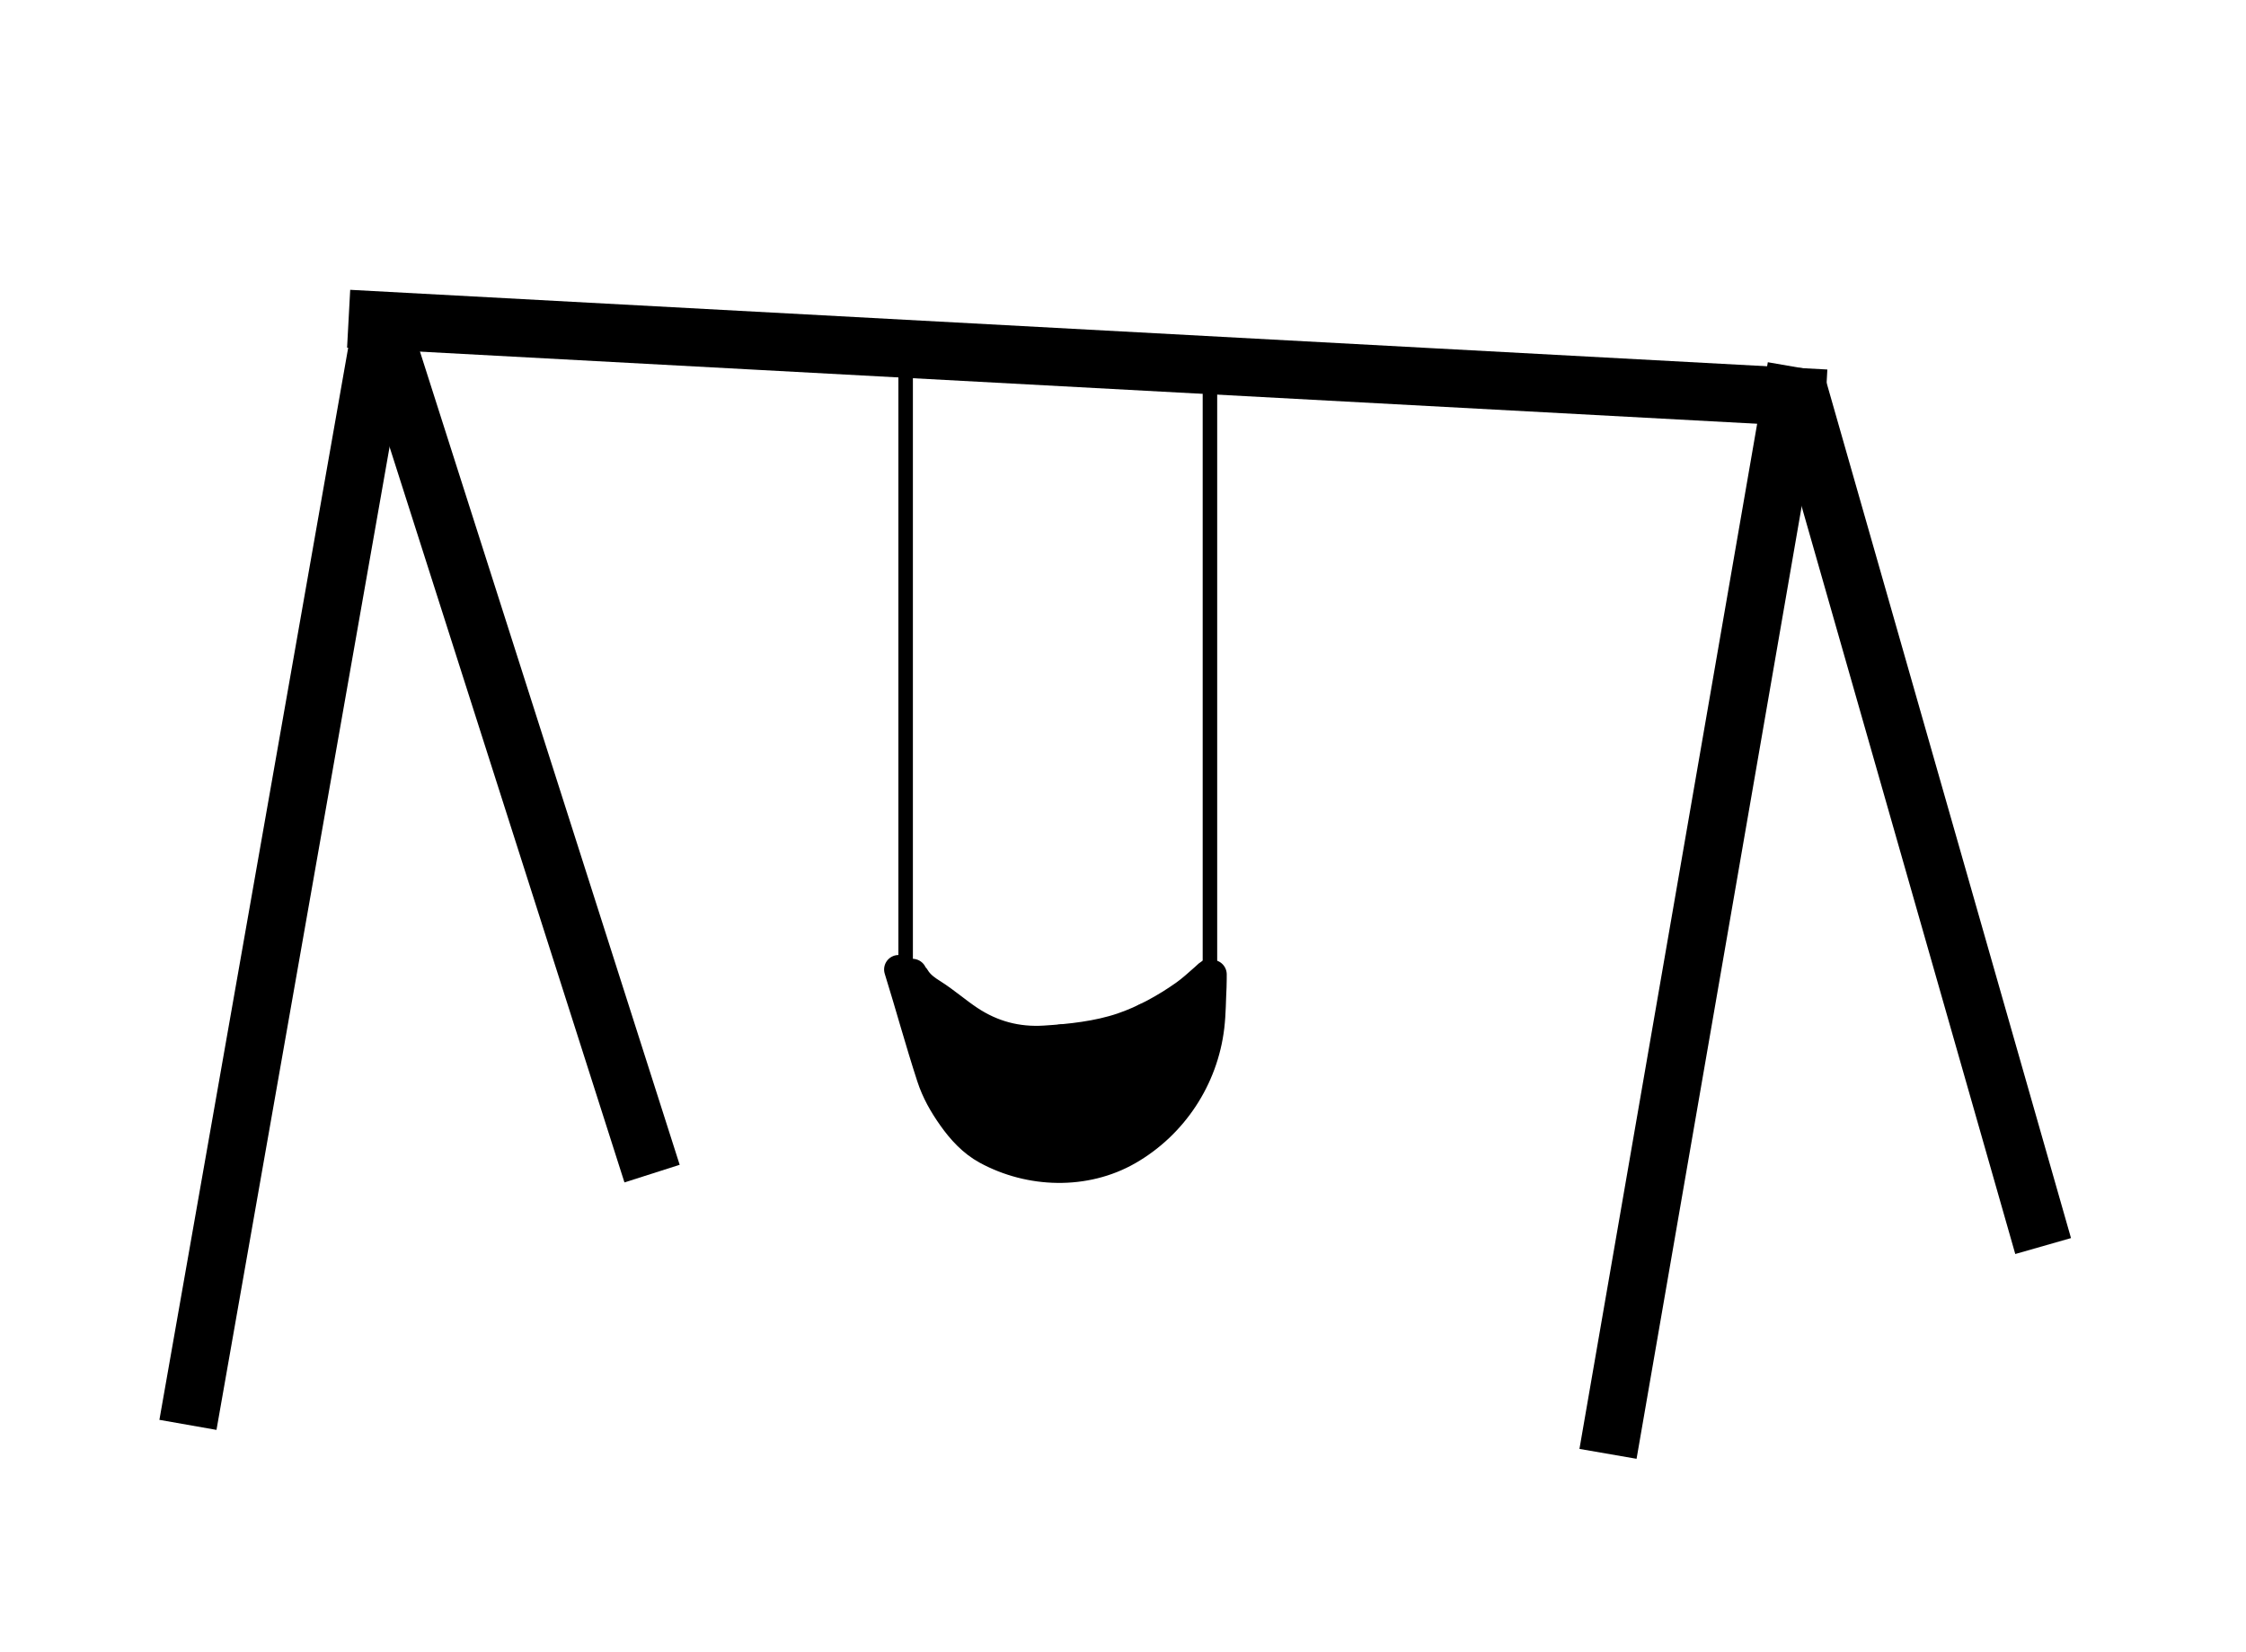 <svg width="155" height="114" viewBox="0 0 155 114" fill="none" xmlns="http://www.w3.org/2000/svg">
<path d="M64.024 69.909C64.462 71.737 65.099 73.522 65.622 75.328C65.719 75.661 65.838 76.276 66.131 76.515C66.583 76.885 66.471 75.12 66.466 75.022C66.396 73.573 65.959 72.265 65.551 70.896C65.545 70.876 65.418 70.271 65.575 70.38C65.986 70.665 66.175 71.426 66.321 71.863C66.658 72.874 66.935 73.904 67.212 74.933C67.392 75.602 67.431 76.313 67.68 76.96C67.874 77.461 67.717 76.804 67.689 76.629C67.535 75.633 67.619 74.61 67.56 73.606C67.535 73.18 67.338 72.186 67.623 71.798C67.679 71.721 67.816 72.129 67.823 72.155C67.969 72.659 68.011 73.206 68.062 73.725C68.201 75.139 68.181 76.598 68.524 77.984C68.788 79.047 69.044 77.227 69.062 76.966C69.128 76.057 69.05 75.159 68.975 74.254C68.938 73.798 68.908 73.343 68.868 72.888C68.851 72.693 68.717 72.165 68.855 72.302C68.966 72.413 69 72.894 69.025 73.017C69.148 73.632 69.231 74.25 69.31 74.872C69.462 76.055 69.612 77.235 69.846 78.404C69.86 78.475 70.124 79.59 70.203 79.317C70.519 78.223 70.262 76.801 70.172 75.683C70.099 74.774 69.827 73.526 70.163 72.637C70.24 72.434 70.344 72.659 70.373 72.758C70.538 73.328 70.599 73.945 70.686 74.531C70.925 76.141 71.108 77.781 71.476 79.369C71.74 80.508 71.591 78.433 71.583 78.19C71.537 76.799 71.439 75.406 71.424 74.015C71.419 73.506 71.432 72.981 71.507 72.477C71.51 72.455 71.602 71.949 71.686 72.073C71.869 72.342 71.901 72.786 71.934 73.091C72.073 74.39 72.109 75.702 72.231 77.004C72.323 77.989 72.413 78.977 72.556 79.956C72.598 80.237 72.629 79.138 72.632 79.076C72.745 76.953 72.803 74.854 73.057 72.74C73.065 72.668 73.107 71.72 73.231 71.7C73.399 71.672 73.472 73.253 73.476 73.303C73.613 75.079 73.798 76.859 73.827 78.641C73.833 79.01 73.848 79.113 73.909 78.674C74.013 77.932 74.089 77.186 74.195 76.444C74.409 74.948 74.638 73.402 75.035 71.941C75.207 71.305 75.261 72.16 75.276 72.345C75.382 73.643 75.389 74.948 75.347 76.25C75.322 77.033 75.27 77.815 75.245 78.598C75.223 79.265 75.294 78.62 75.325 78.366C75.572 76.325 76.068 74.361 76.684 72.403C76.687 72.394 76.984 71.457 77.004 71.593C77.117 72.37 76.938 73.24 76.861 74.01C76.745 75.173 76.618 76.338 76.548 77.504C76.548 77.514 76.46 78.717 76.653 78.234C76.888 77.647 76.986 76.999 77.118 76.384C77.424 74.947 77.817 73.553 78.308 72.169C78.522 71.564 78.697 70.859 79.02 70.298C79.294 69.82 78.914 71.395 78.812 71.936C78.551 73.317 78.216 74.683 77.903 76.053C77.779 76.597 77.441 77.404 77.481 77.982C77.487 78.054 77.547 77.854 77.571 77.786C77.769 77.209 77.937 76.621 78.116 76.038C78.526 74.696 78.974 73.384 79.558 72.106C79.928 71.295 81.004 68.861 80.77 69.722C80.114 72.137 79.141 74.482 78.357 76.859C78.344 76.898 78.013 77.754 78.294 77.295C78.617 76.768 78.894 76.213 79.207 75.68C79.628 74.965 80.055 74.251 80.482 73.539C80.6 73.344 80.89 72.715 81.168 72.669C81.382 72.633 81.096 73.103 81.009 73.303C80.548 74.359 79.976 75.369 79.361 76.344C79.009 76.902 78.623 77.565 78.116 78.004C77.906 78.186 77.983 77.872 78.026 77.777C78.591 76.544 79.279 75.417 79.714 74.113C80.042 73.13 80.322 72.108 80.433 71.075C80.455 70.871 80.527 70.492 80.438 70.287C80.401 70.203 80.346 70.445 80.319 70.532C80.049 71.392 79.756 72.247 79.446 73.093C78.699 75.136 77.328 76.822 75.169 77.482C73.3 78.053 70.764 77.754 69.105 76.71C68.028 76.032 67.193 75.016 66.444 74.008C65.706 73.016 65.009 72.065 64.564 70.914C64.409 70.514 64.226 70.14 64.001 69.775C63.873 69.567 64.211 70.261 64.238 70.327C64.839 71.807 65.162 73.388 65.74 74.879C66.348 76.444 67.054 77.467 68.627 78.159C69.951 78.741 71.677 79.081 73.11 78.965C74.353 78.864 75.472 78.54 76.372 77.656C76.845 77.192 77.236 76.679 77.602 76.129C78.599 74.632 79.195 72.94 80.183 71.441C80.245 71.346 80.67 70.48 80.741 70.834" stroke="black" stroke-width="2" stroke-linecap="round" stroke-linejoin="round"/>
<path d="M82.63 69.306C81.823 71.032 81.217 72.907 80.192 74.522C79.761 75.2 78.381 77.178 78.839 76.518C80.239 74.498 83.372 67.802 82.108 69.909" stroke="black" stroke-width="2" stroke-linecap="round" stroke-linejoin="round"/>
<path d="M62.013 66.912C62.781 69.376 63.456 71.87 64.256 74.325C64.59 75.349 65.089 76.224 65.71 77.102C66.348 78.005 67.113 78.838 68.093 79.371C71.085 81 74.887 81.117 77.856 79.412C80.967 77.625 83.075 74.433 83.496 70.849C83.605 69.923 83.6 68.993 83.649 68.064C83.652 68.012 83.669 67.106 83.651 67.109C83.466 67.134 83.252 67.378 83.127 67.487C82.671 67.885 82.229 68.298 81.733 68.647C80.43 69.566 78.941 70.391 77.429 70.902C75.746 71.47 73.863 71.671 72.097 71.782C70.206 71.902 68.481 71.447 66.896 70.395C66.023 69.816 65.24 69.118 64.351 68.559C63.951 68.308 63.586 68.049 63.299 67.666C63.171 67.495 63.16 67.382 62.968 67.323C62.809 67.273 62.776 67.27 62.966 67.175" stroke="black" stroke-width="2" stroke-linecap="round" stroke-linejoin="round"/>
<line x1="62.5" y1="25" x2="62.5" y2="67" stroke="black"/>
<line x1="83.5" y1="26" x2="83.5" y2="67" stroke="black"/>
<path d="M24.06 22L126 27.5" stroke="black" stroke-width="4"/>
<path d="M26 21.5L45 81" stroke="black" stroke-width="4"/>
<path d="M26.5 21.5L12.97 98.342" stroke="black" stroke-width="4"/>
<path d="M124 26.5L141 86" stroke="black" stroke-width="4"/>
<line x1="123.971" y1="25.342" x2="110.971" y2="100.342" stroke="black" stroke-width="4"/>
</svg>